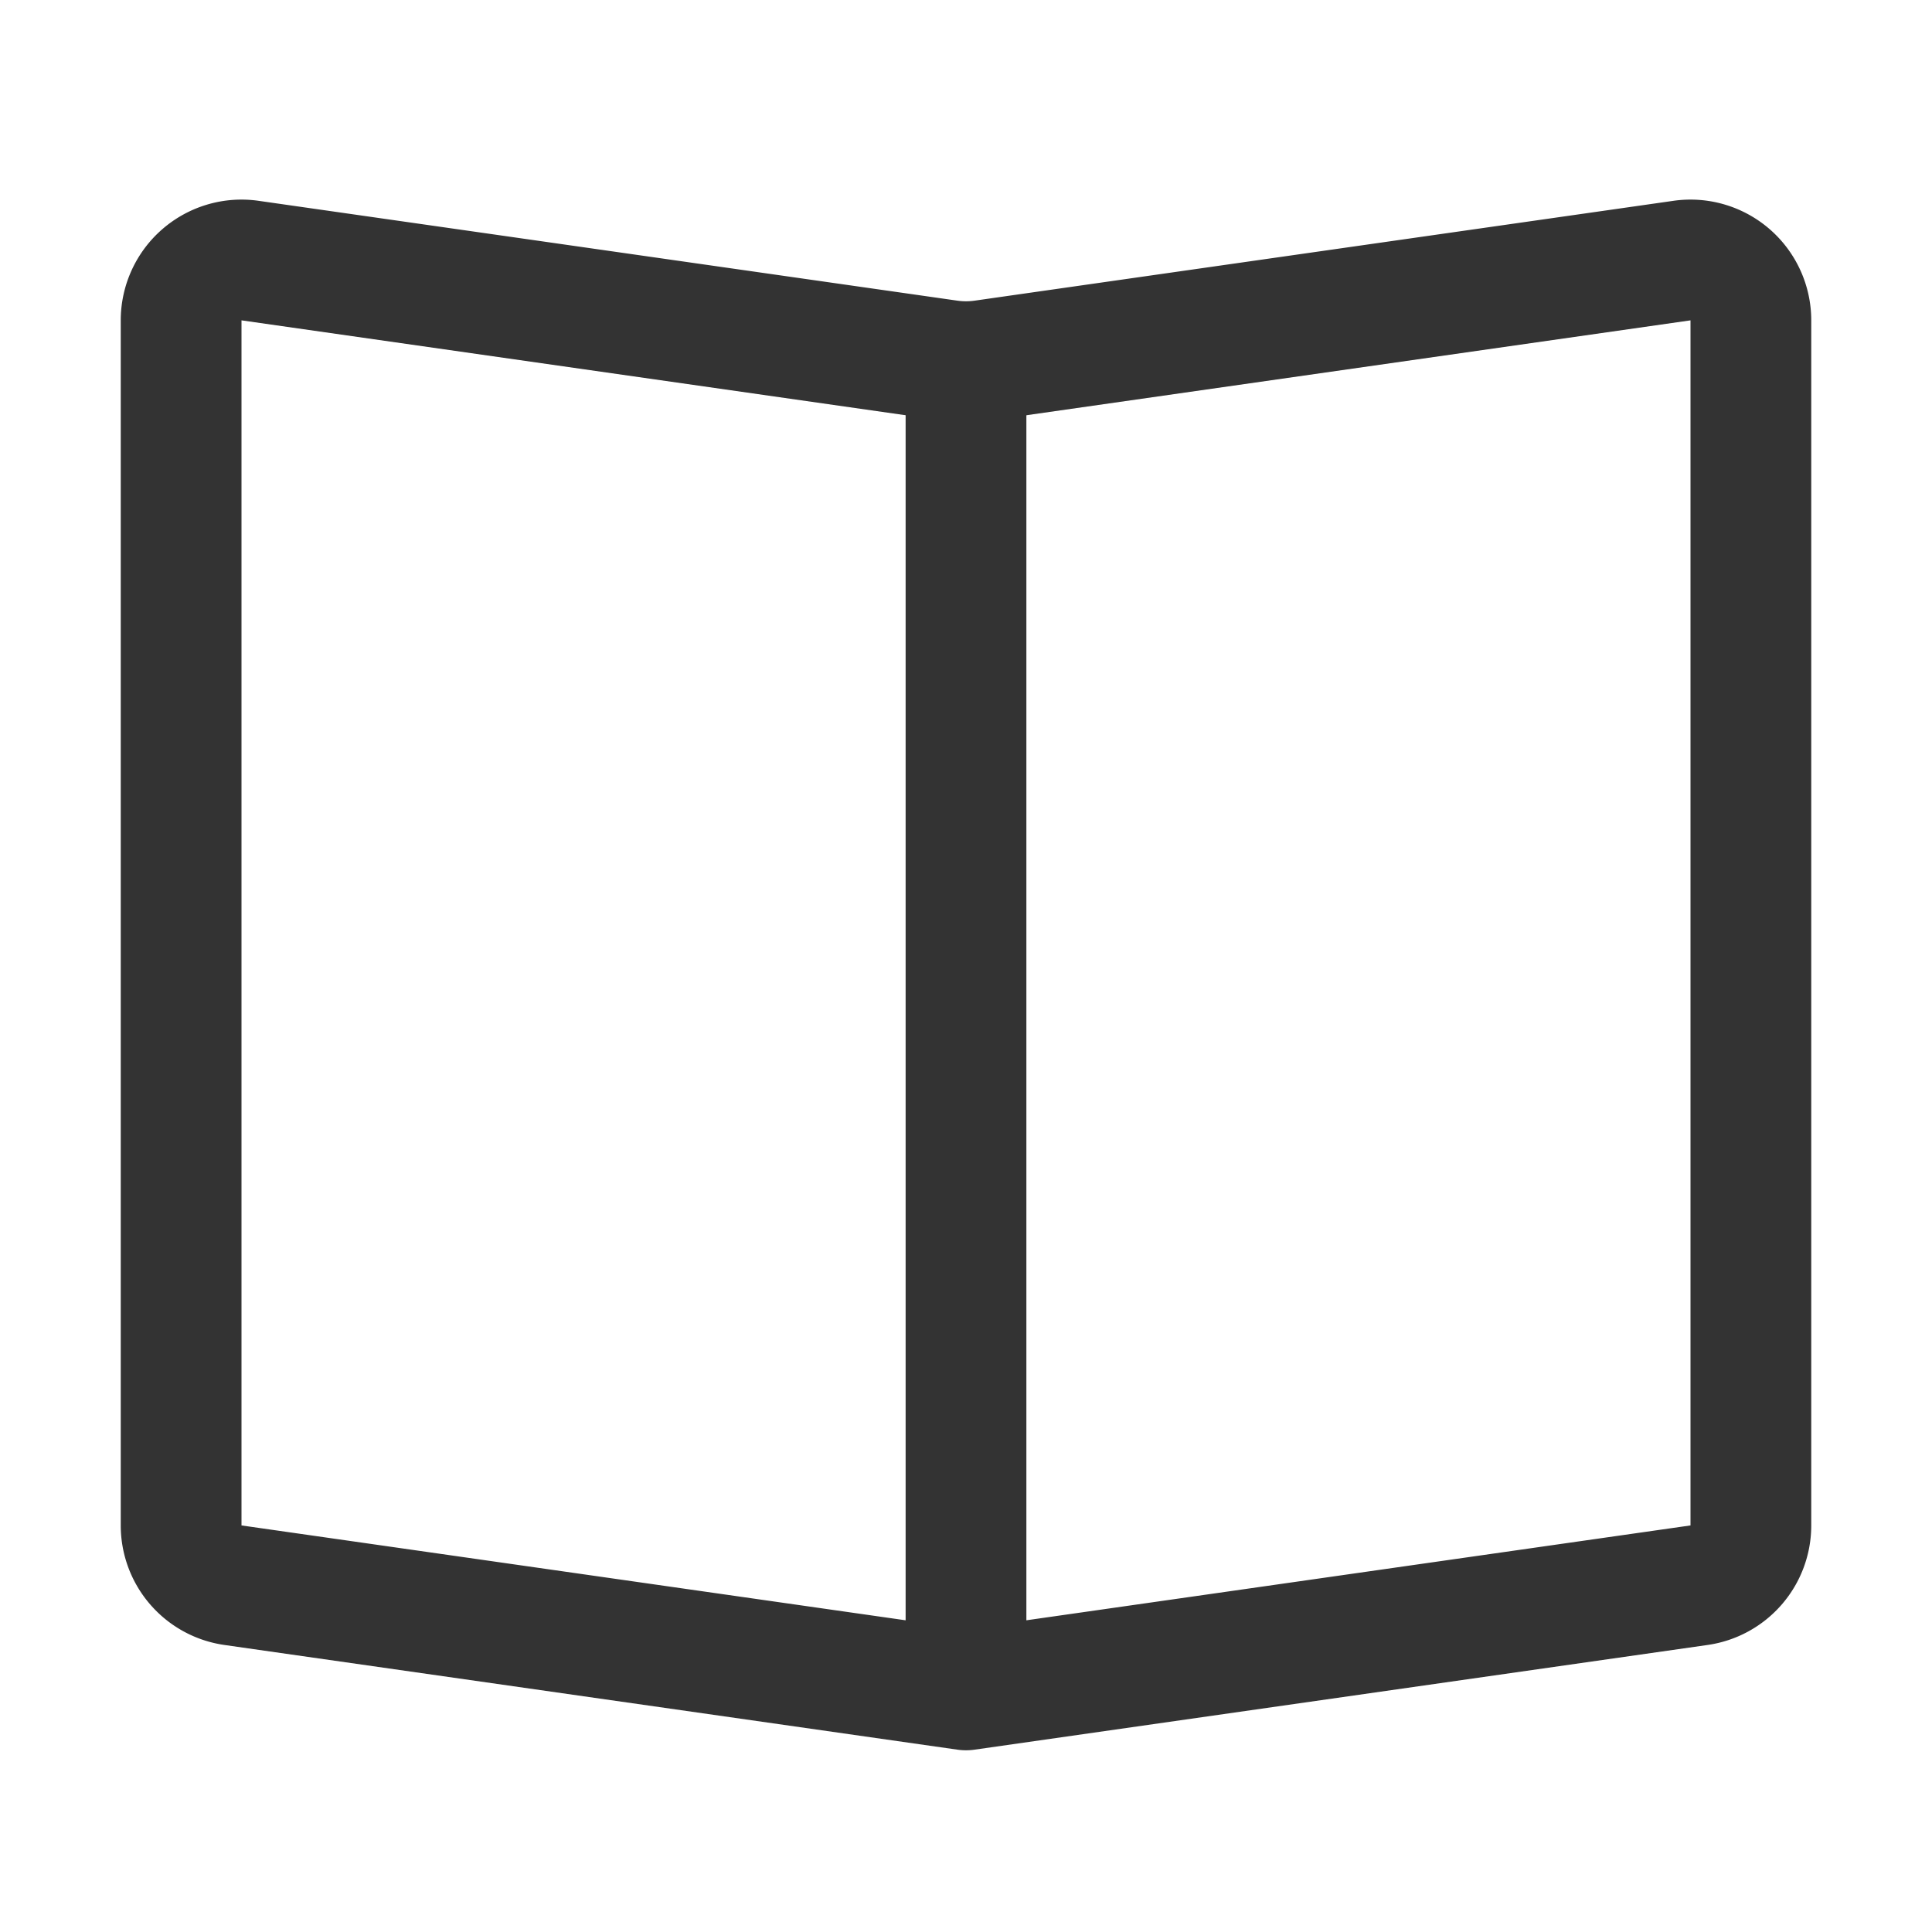 <?xml version="1.0" standalone="no"?><!DOCTYPE svg PUBLIC "-//W3C//DTD SVG 1.1//EN" "http://www.w3.org/Graphics/SVG/1.1/DTD/svg11.dtd"><svg class="icon" width="200px" height="200.00px" viewBox="0 0 1024 1024" version="1.1" xmlns="http://www.w3.org/2000/svg"><path fill="#333333" d="M512 863.36l384-54.848v-638.72l-370.432 52.928a96 96 0 0 1-27.136 0L128 169.792v638.72l384 54.848zM137.024 106.432l370.432 52.928a32 32 0 0 0 9.088 0l370.432-52.928a64 64 0 0 1 73.024 63.36v638.72a64 64 0 0 1-54.976 63.36l-388.48 55.488a32 32 0 0 1-9.088 0l-388.48-55.488a64 64 0 0 1-54.976-63.36v-638.72a64 64 0 0 1 73.024-63.36z"  /><path fill="#333333" d="M480 192h64v704h-64z"  /></svg>